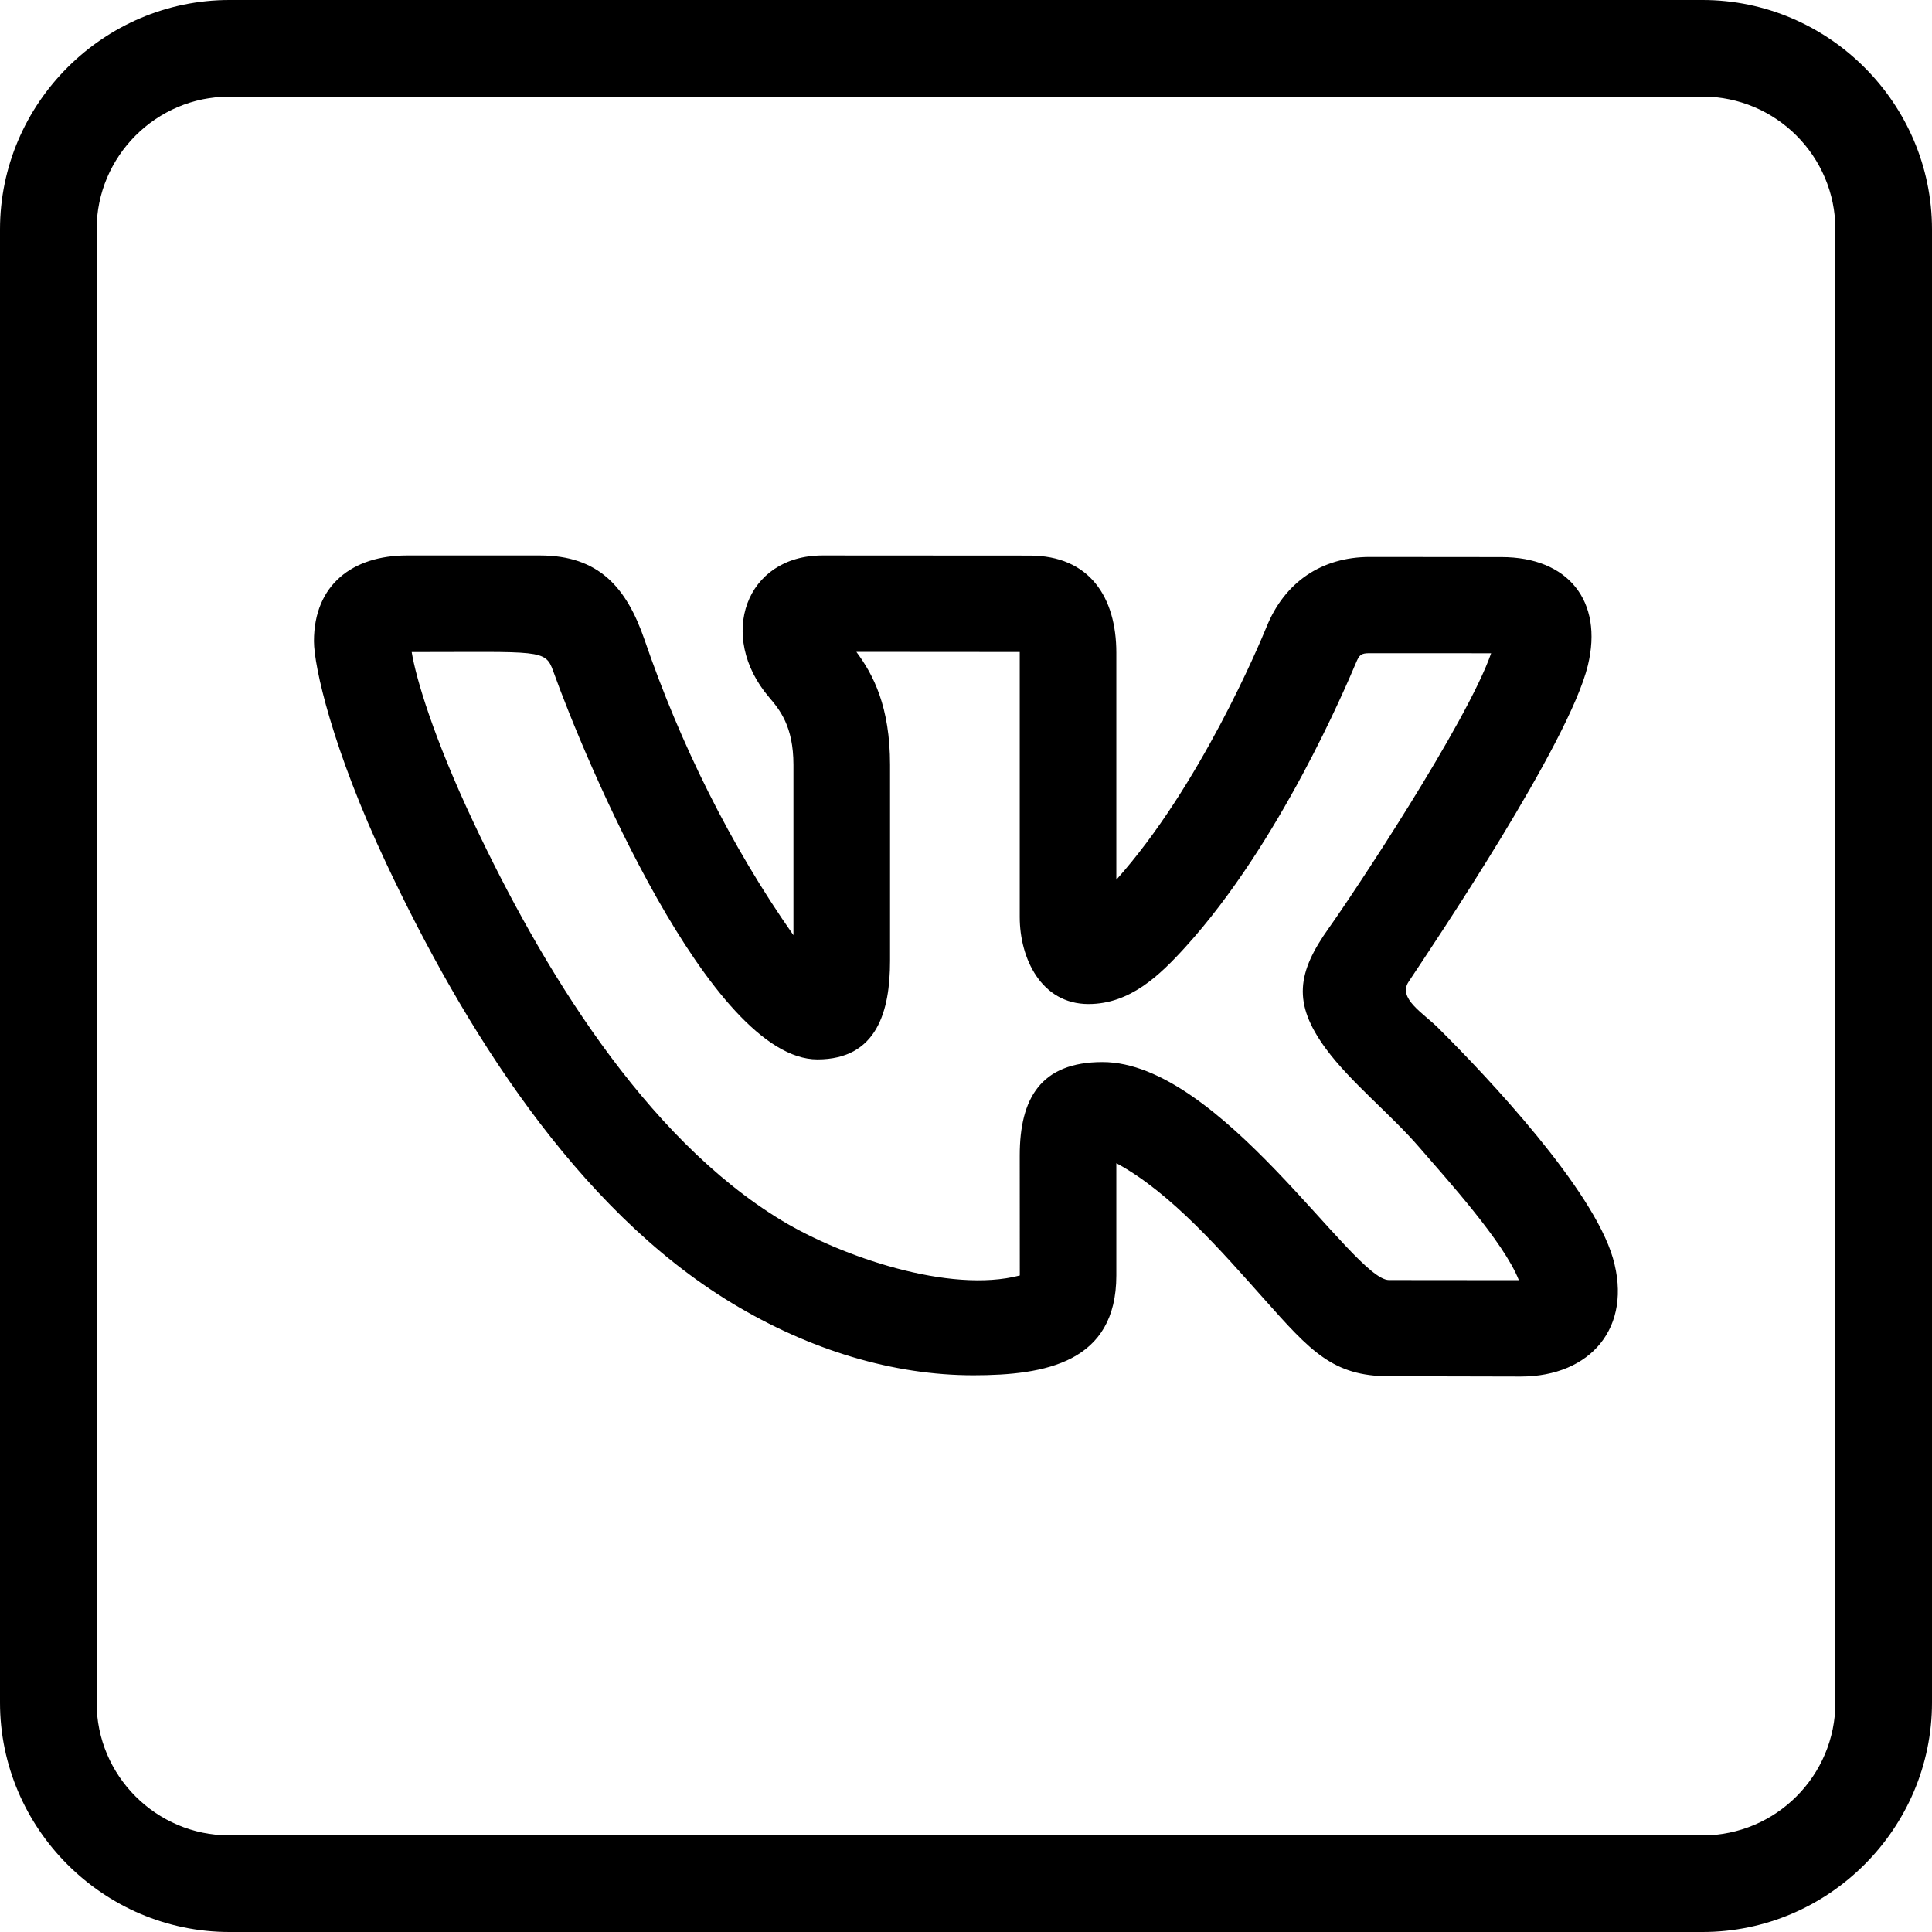 <svg xmlns="http://www.w3.org/2000/svg" viewBox="0 0 32 32">
	<path d="M 3.8,0 H 28.2 C 30.287,0 32,1.713 32,3.8 V 28.2 C 32,30.287 30.287,32 28.2,32 H 3.8 C 1.713,32 0,30.287 0,28.2 V 3.8 C 0,1.713 1.713,0 3.8,0 Z m 22.5,11.021 c -0.311,1.286 -2.552,4.612 -2.969,5.24 -0.183,0.276 0.239,0.515 0.488,0.763 0.842,0.837 2.565,2.671 2.896,3.815 0.331,1.142 -0.367,1.961 -1.528,1.961 L 23.005,22.795 C 22.078,22.794 21.708,22.381 20.937,21.515 20.254,20.75 19.396,19.753 18.49,19.266 v 1.859 c 0,1.442 -1.175,1.654 -2.367,1.654 -1.321,0 -2.702,-0.411 -3.999,-1.195 C 9.53,20.015 7.669,17 6.4,14.306 5.505,12.407 5.2,11.036 5.2,10.62 5.2,9.685 5.841,9.2 6.741,9.2 h 2.203 c 0.973,0 1.433,0.529 1.731,1.395 0.589,1.717 1.421,3.406 2.467,4.895 v -2.821 c 0,-0.645 -0.232,-0.918 -0.404,-1.121 C 11.875,10.534 12.349,9.2 13.624,9.2 l 3.43,0.002 c 0.992,0 1.436,0.689 1.436,1.61 v 3.759 c 1.382,-1.544 2.37,-3.899 2.489,-4.19 0.298,-0.737 0.91,-1.156 1.709,-1.156 l 2.181,0.002 c 1.102,0 1.69,0.726 1.431,1.794 z m -1.602,-0.201 -2.01,-10e-4 c -0.147,0 -0.173,0.027 -0.229,0.16 -0.164,0.387 -1.262,2.987 -2.823,4.705 -0.432,0.476 -0.921,0.946 -1.607,0.946 -0.783,0 -1.139,-0.757 -1.139,-1.44 v -4.391 l -2.706,-0.002 c 0.281,0.376 0.558,0.909 0.558,1.872 v 3.245 c 0,0.826 -0.212,1.633 -1.203,1.633 -1.773,0 -3.856,-4.978 -4.377,-6.434 C 9.032,10.749 8.946,10.8 6.819,10.8 c 0.072,0.439 0.363,1.42 1.025,2.824 1.116,2.371 2.822,5.211 5.105,6.592 0.985,0.595 2.777,1.214 3.942,0.91 L 16.89,19.139 c 0,-0.948 0.35,-1.548 1.371,-1.548 1.953,0 4.151,3.61 4.744,3.611 l 2.152,0.002 c -0.247,-0.632 -1.199,-1.679 -1.653,-2.205 -0.471,-0.546 -1.136,-1.075 -1.544,-1.63 -0.556,-0.757 -0.475,-1.261 0.052,-2.001 0.393,-0.551 2.281,-3.389 2.686,-4.548 z M 28.2,1.6 H 3.8 C 2.587,1.6 1.6,2.587 1.6,3.8 v 24.4 c 0,1.213 0.987,2.2 2.2,2.2 h 24.4 c 1.213,0 2.2,-0.987 2.2,-2.2 V 3.8 c 0,-1.213 -0.987,-2.2 -2.2,-2.2 z" />
</svg>